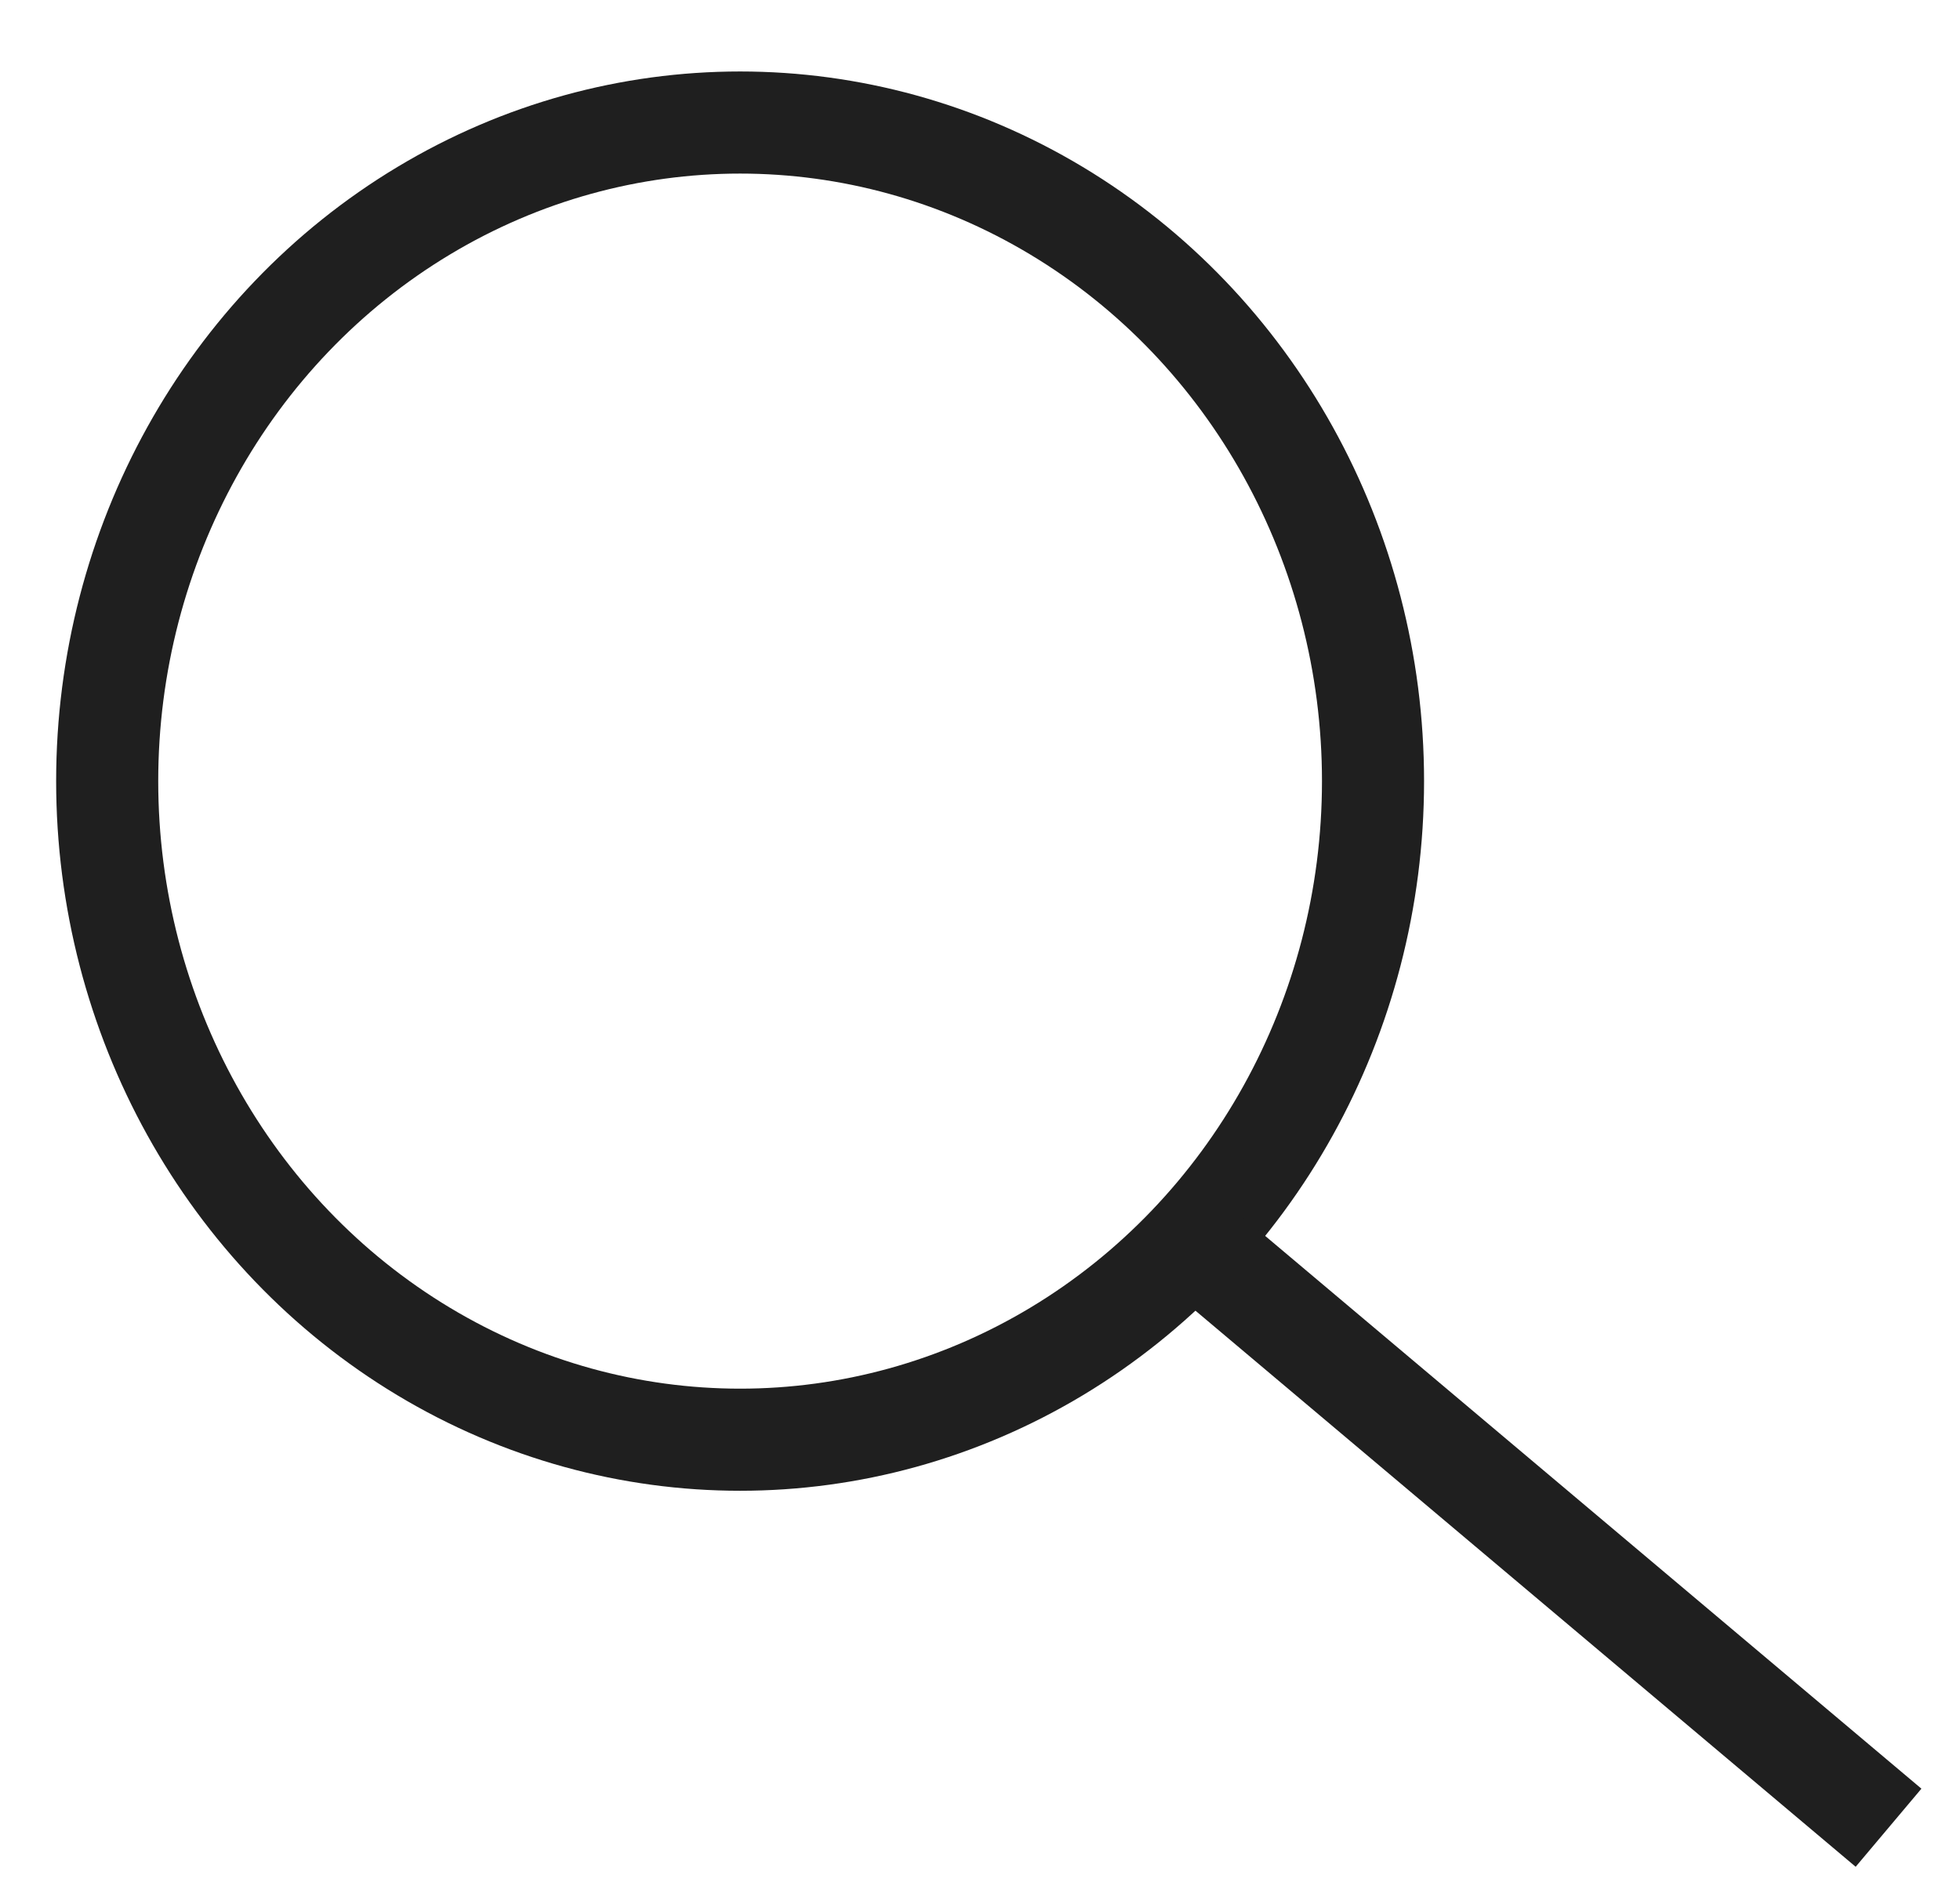 <?xml version="1.0" encoding="utf-8"?>
<!-- Generator: Adobe Illustrator 26.3.1, SVG Export Plug-In . SVG Version: 6.00 Build 0)  -->
<svg version="1.1" id="Layer_1" xmlns="http://www.w3.org/2000/svg" xmlns:xlink="http://www.w3.org/1999/xlink" x="0px" y="0px"
	 viewBox="0 0 38.4 37.3" style="enable-background:new 0 0 38.4 37.3;" xml:space="preserve">
<style type="text/css">
	.st0{fill:none;stroke:#1F1F1F;stroke-width:2;}
</style>
<ellipse id="Ellipse_1" class="st0" cx="14.5" cy="15.3" rx="12.4" ry="12.9"/>
<line id="Line_1" class="st0" x1="23.7" y1="24.6" x2="37" y2="35.8"/>
</svg>
